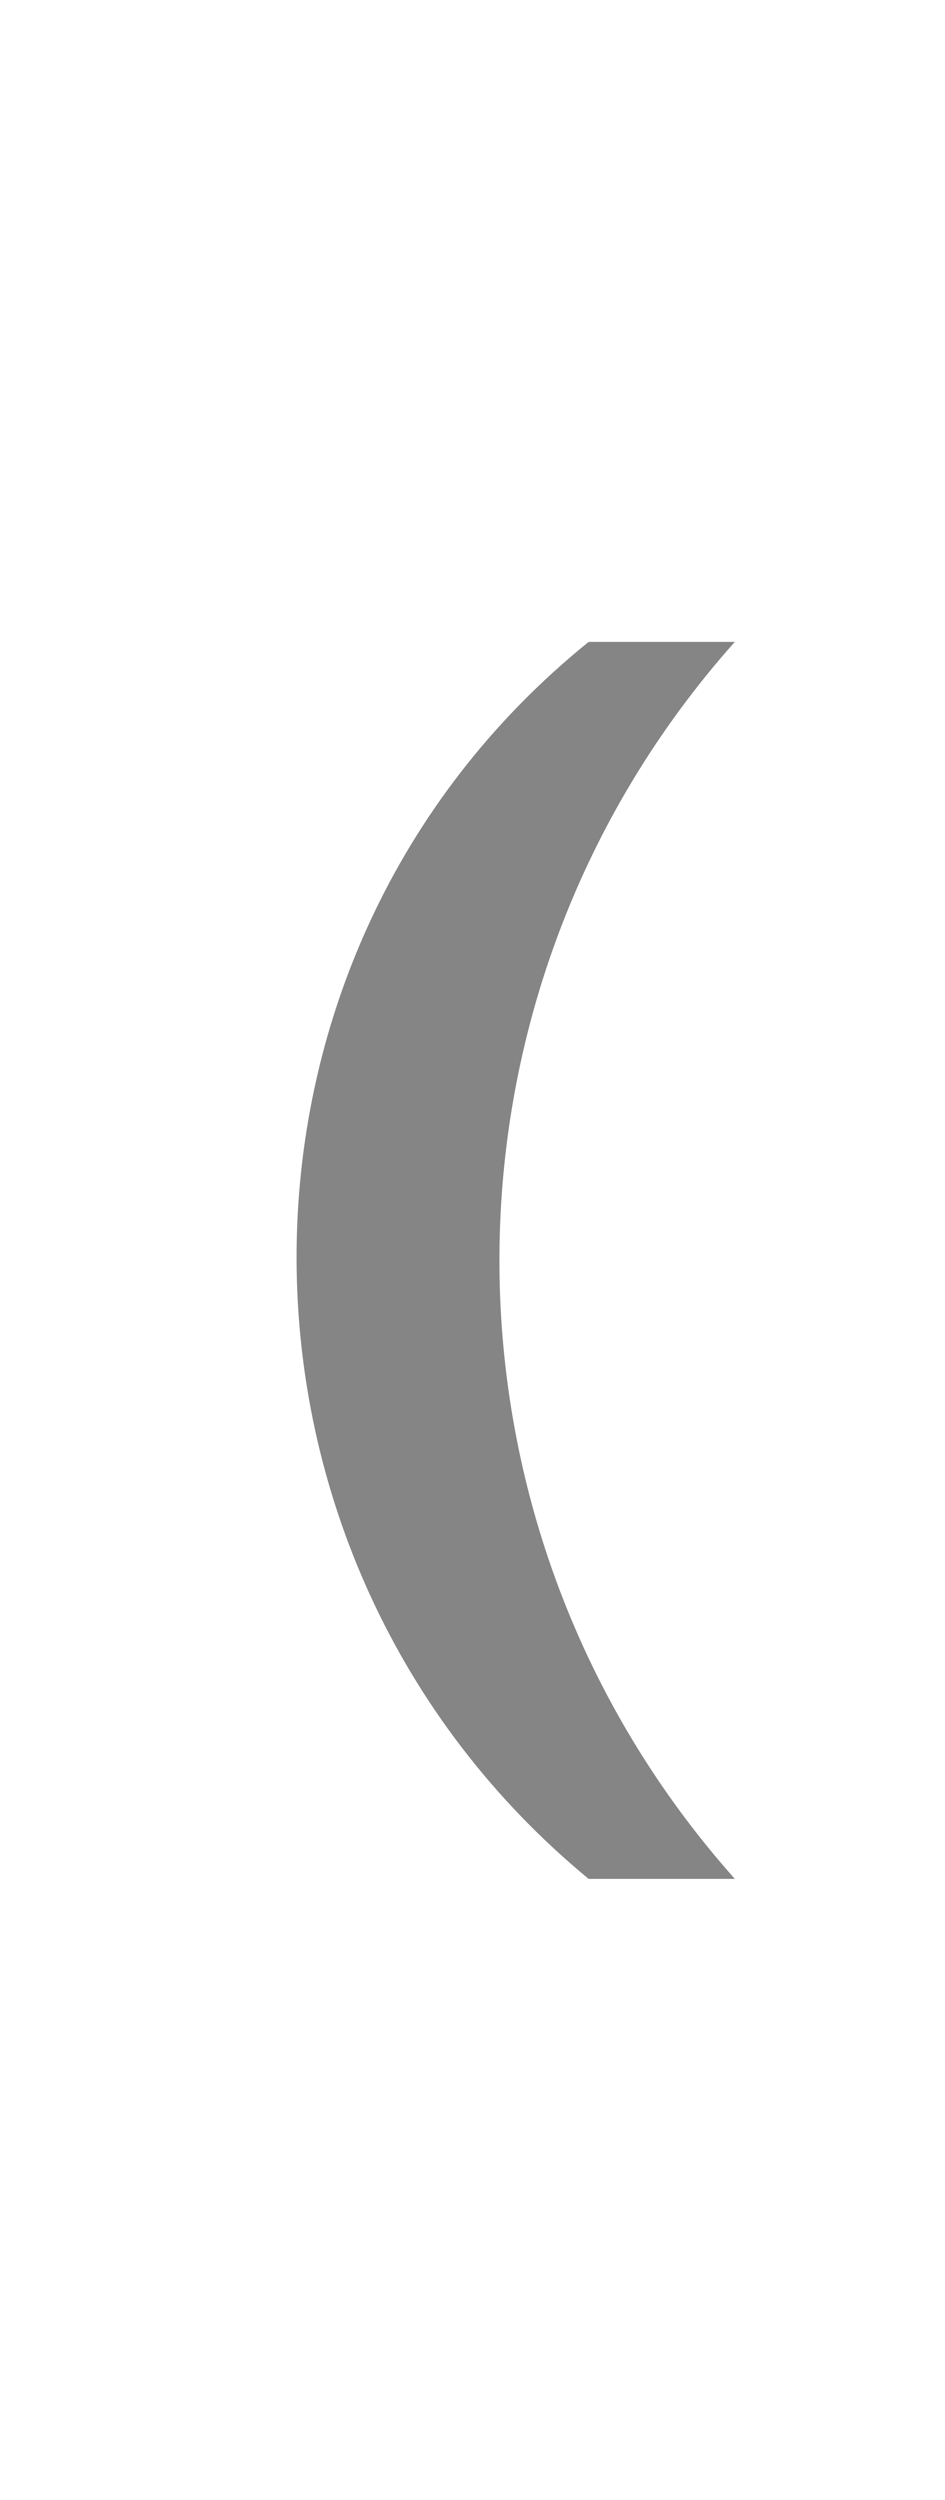 <svg width="28" height="74" viewBox="0 0 28 74" fill="none" xmlns="http://www.w3.org/2000/svg">
<g clip-path="url(#clip0_342_39)">
<path d="M17.441 19H21.772C12.548 29.349 12.464 44.945 21.578 55.392L21.772 55.614H17.441C5.952 46.141 5.853 28.352 17.441 19Z" fill="#858585"/>
</g>
<defs>
<clipPath id="clip0_342_39">
<rect width="28" height="74" fill="white"/>
</clipPath>
</defs>
</svg>

